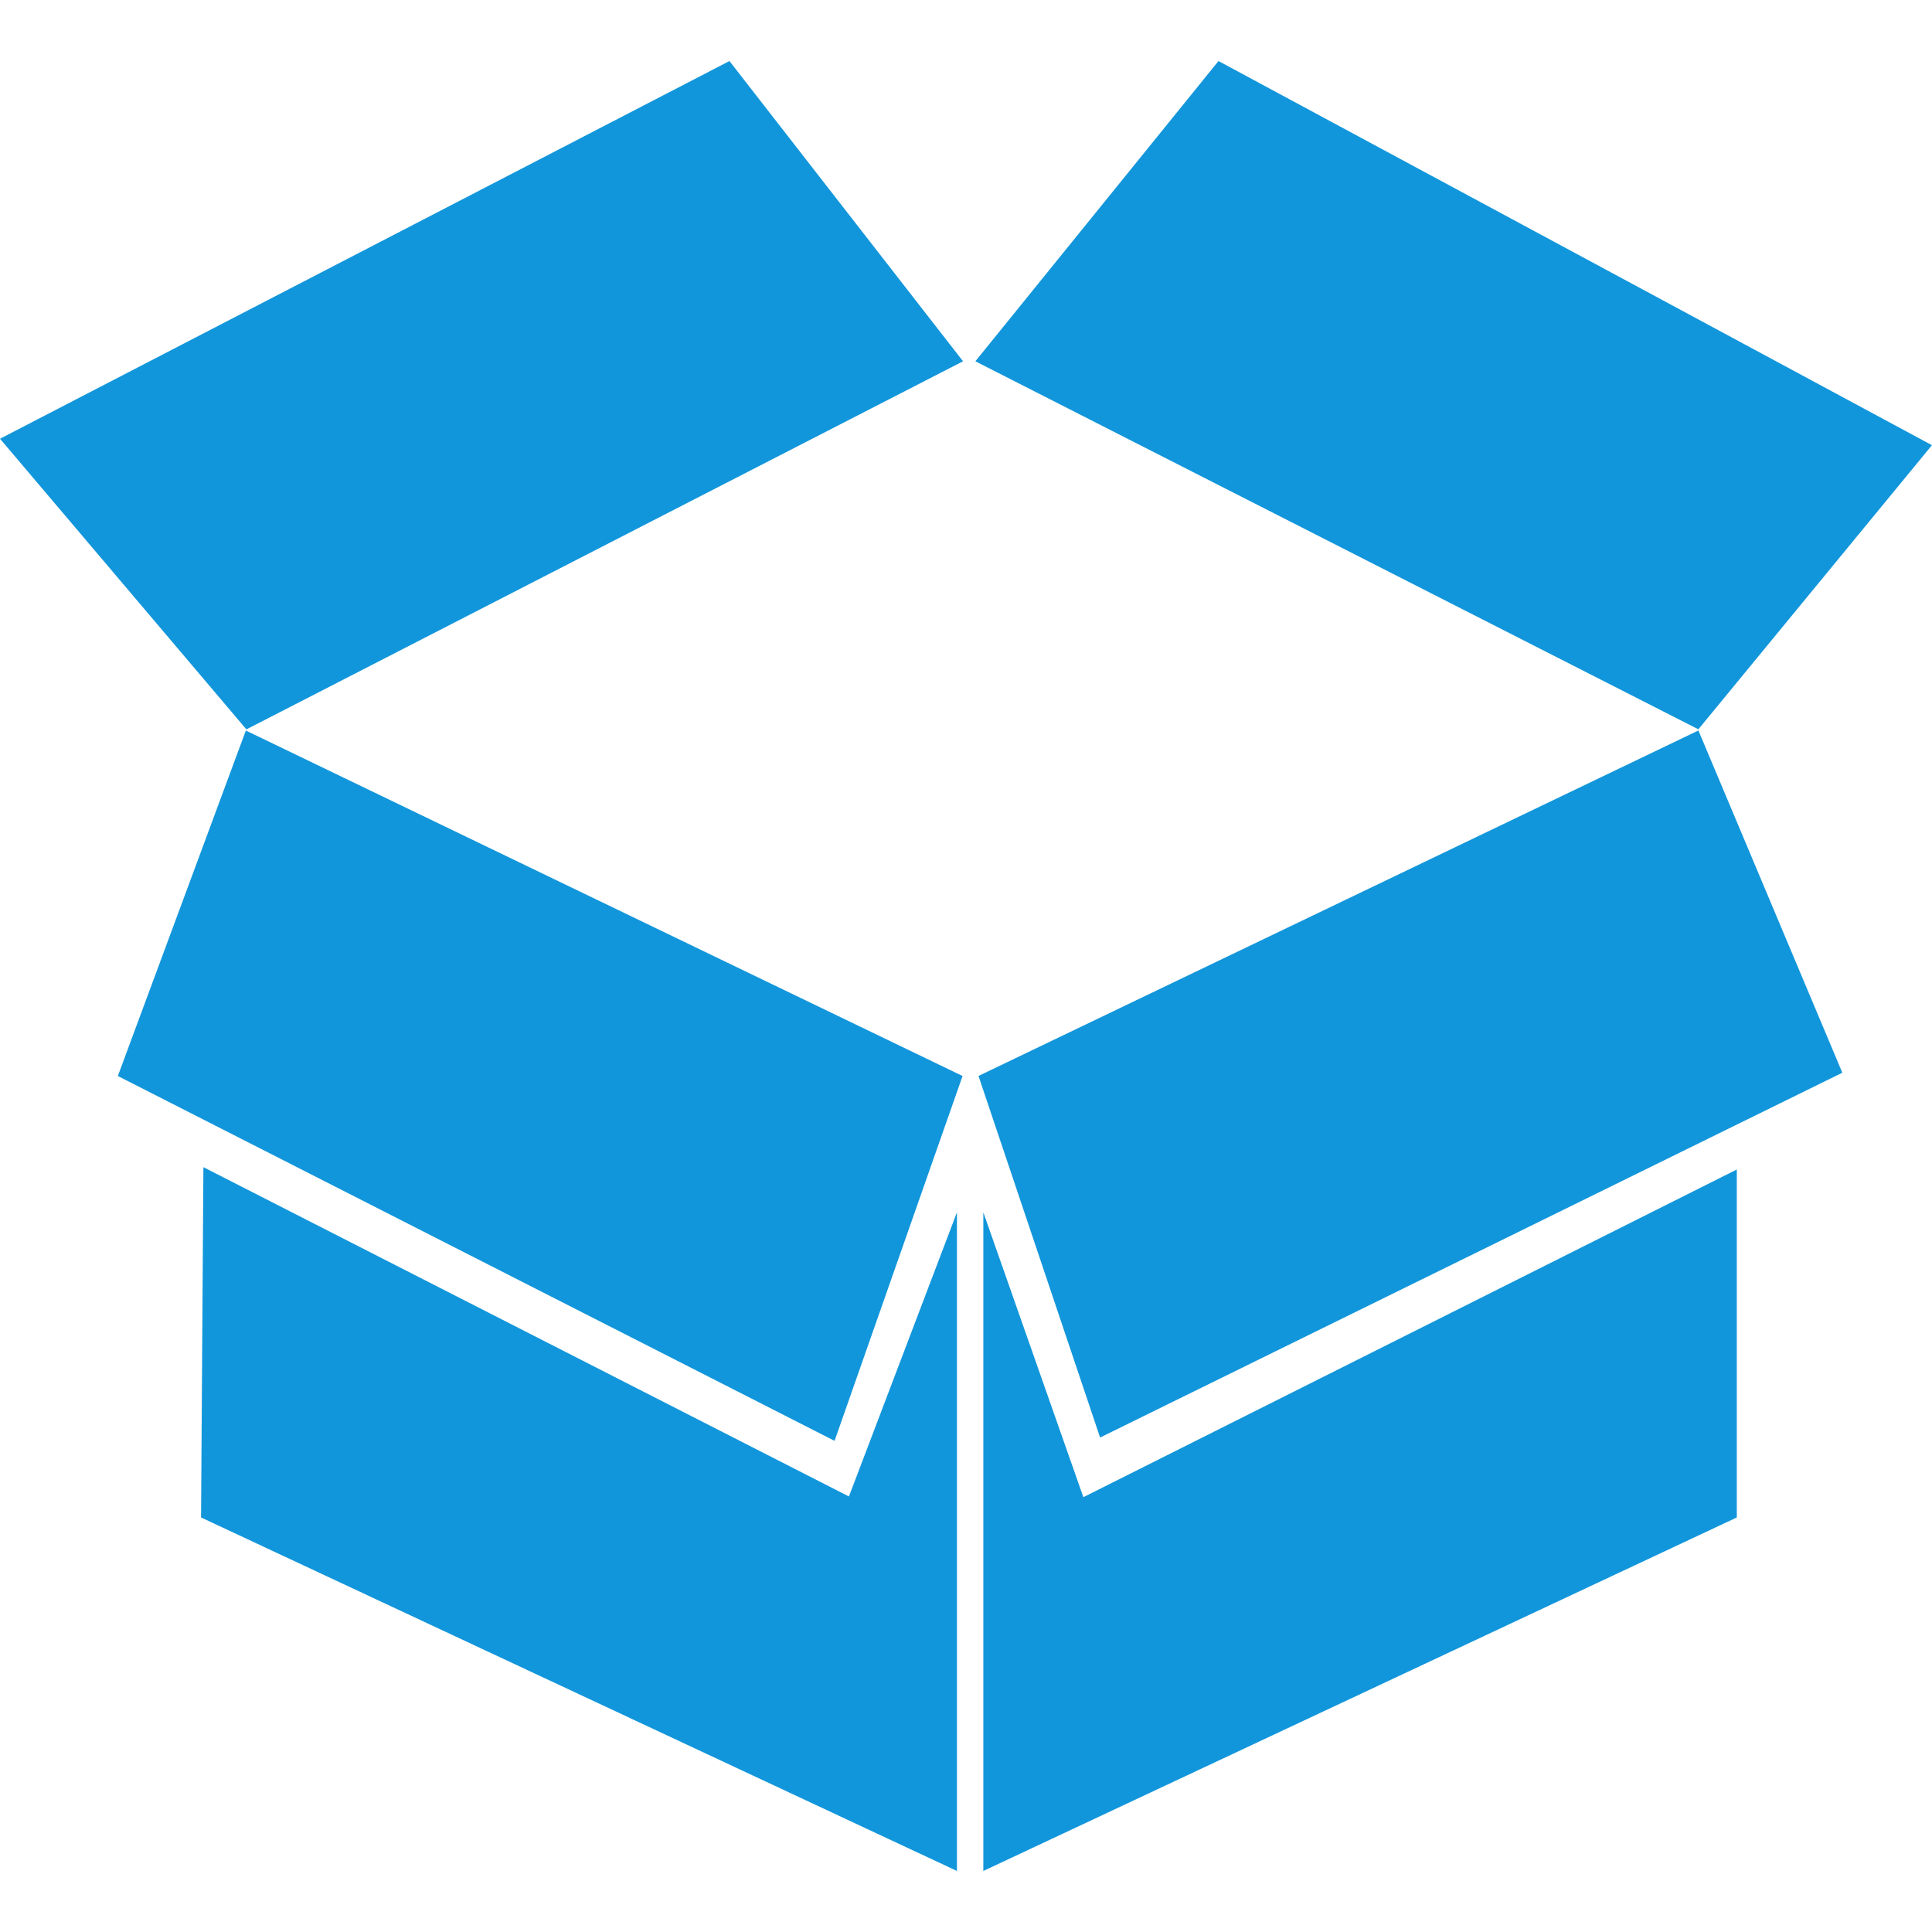 <?xml version="1.0" standalone="no"?><!DOCTYPE svg PUBLIC "-//W3C//DTD SVG 1.1//EN" "http://www.w3.org/Graphics/SVG/1.1/DTD/svg11.dtd"><svg t="1500085003954" class="icon" style="" viewBox="0 0 1024 1024" version="1.1" xmlns="http://www.w3.org/2000/svg" p-id="7396" xmlns:xlink="http://www.w3.org/1999/xlink" width="128" height="128"><defs><style type="text/css"></style></defs><path d="M900.192 386.56l-383.232-195.072 128.864-159.136 378.144 203.616-123.808 150.592zM0 232.544l386.624-200.192 123.808 159.136-379.84 195.104-130.56-154.016zM510.176 570.304l-67.84 193.376-379.872-193.376 67.84-183.104 379.872 183.104zM449.952 793.152l57.248-150.592 0 349.088-400.64-187.36 1.248-185.664 342.112 174.528zM976.512 568.544l-393.44 193.376-64.448-191.648 381.568-183.104 76.288 181.408zM920.544 619.904l0 184.384-399.36 187.36 0-349.088 53.024 150.976 346.304-173.664z" p-id="7397" fill="#1296db"></path></svg>
